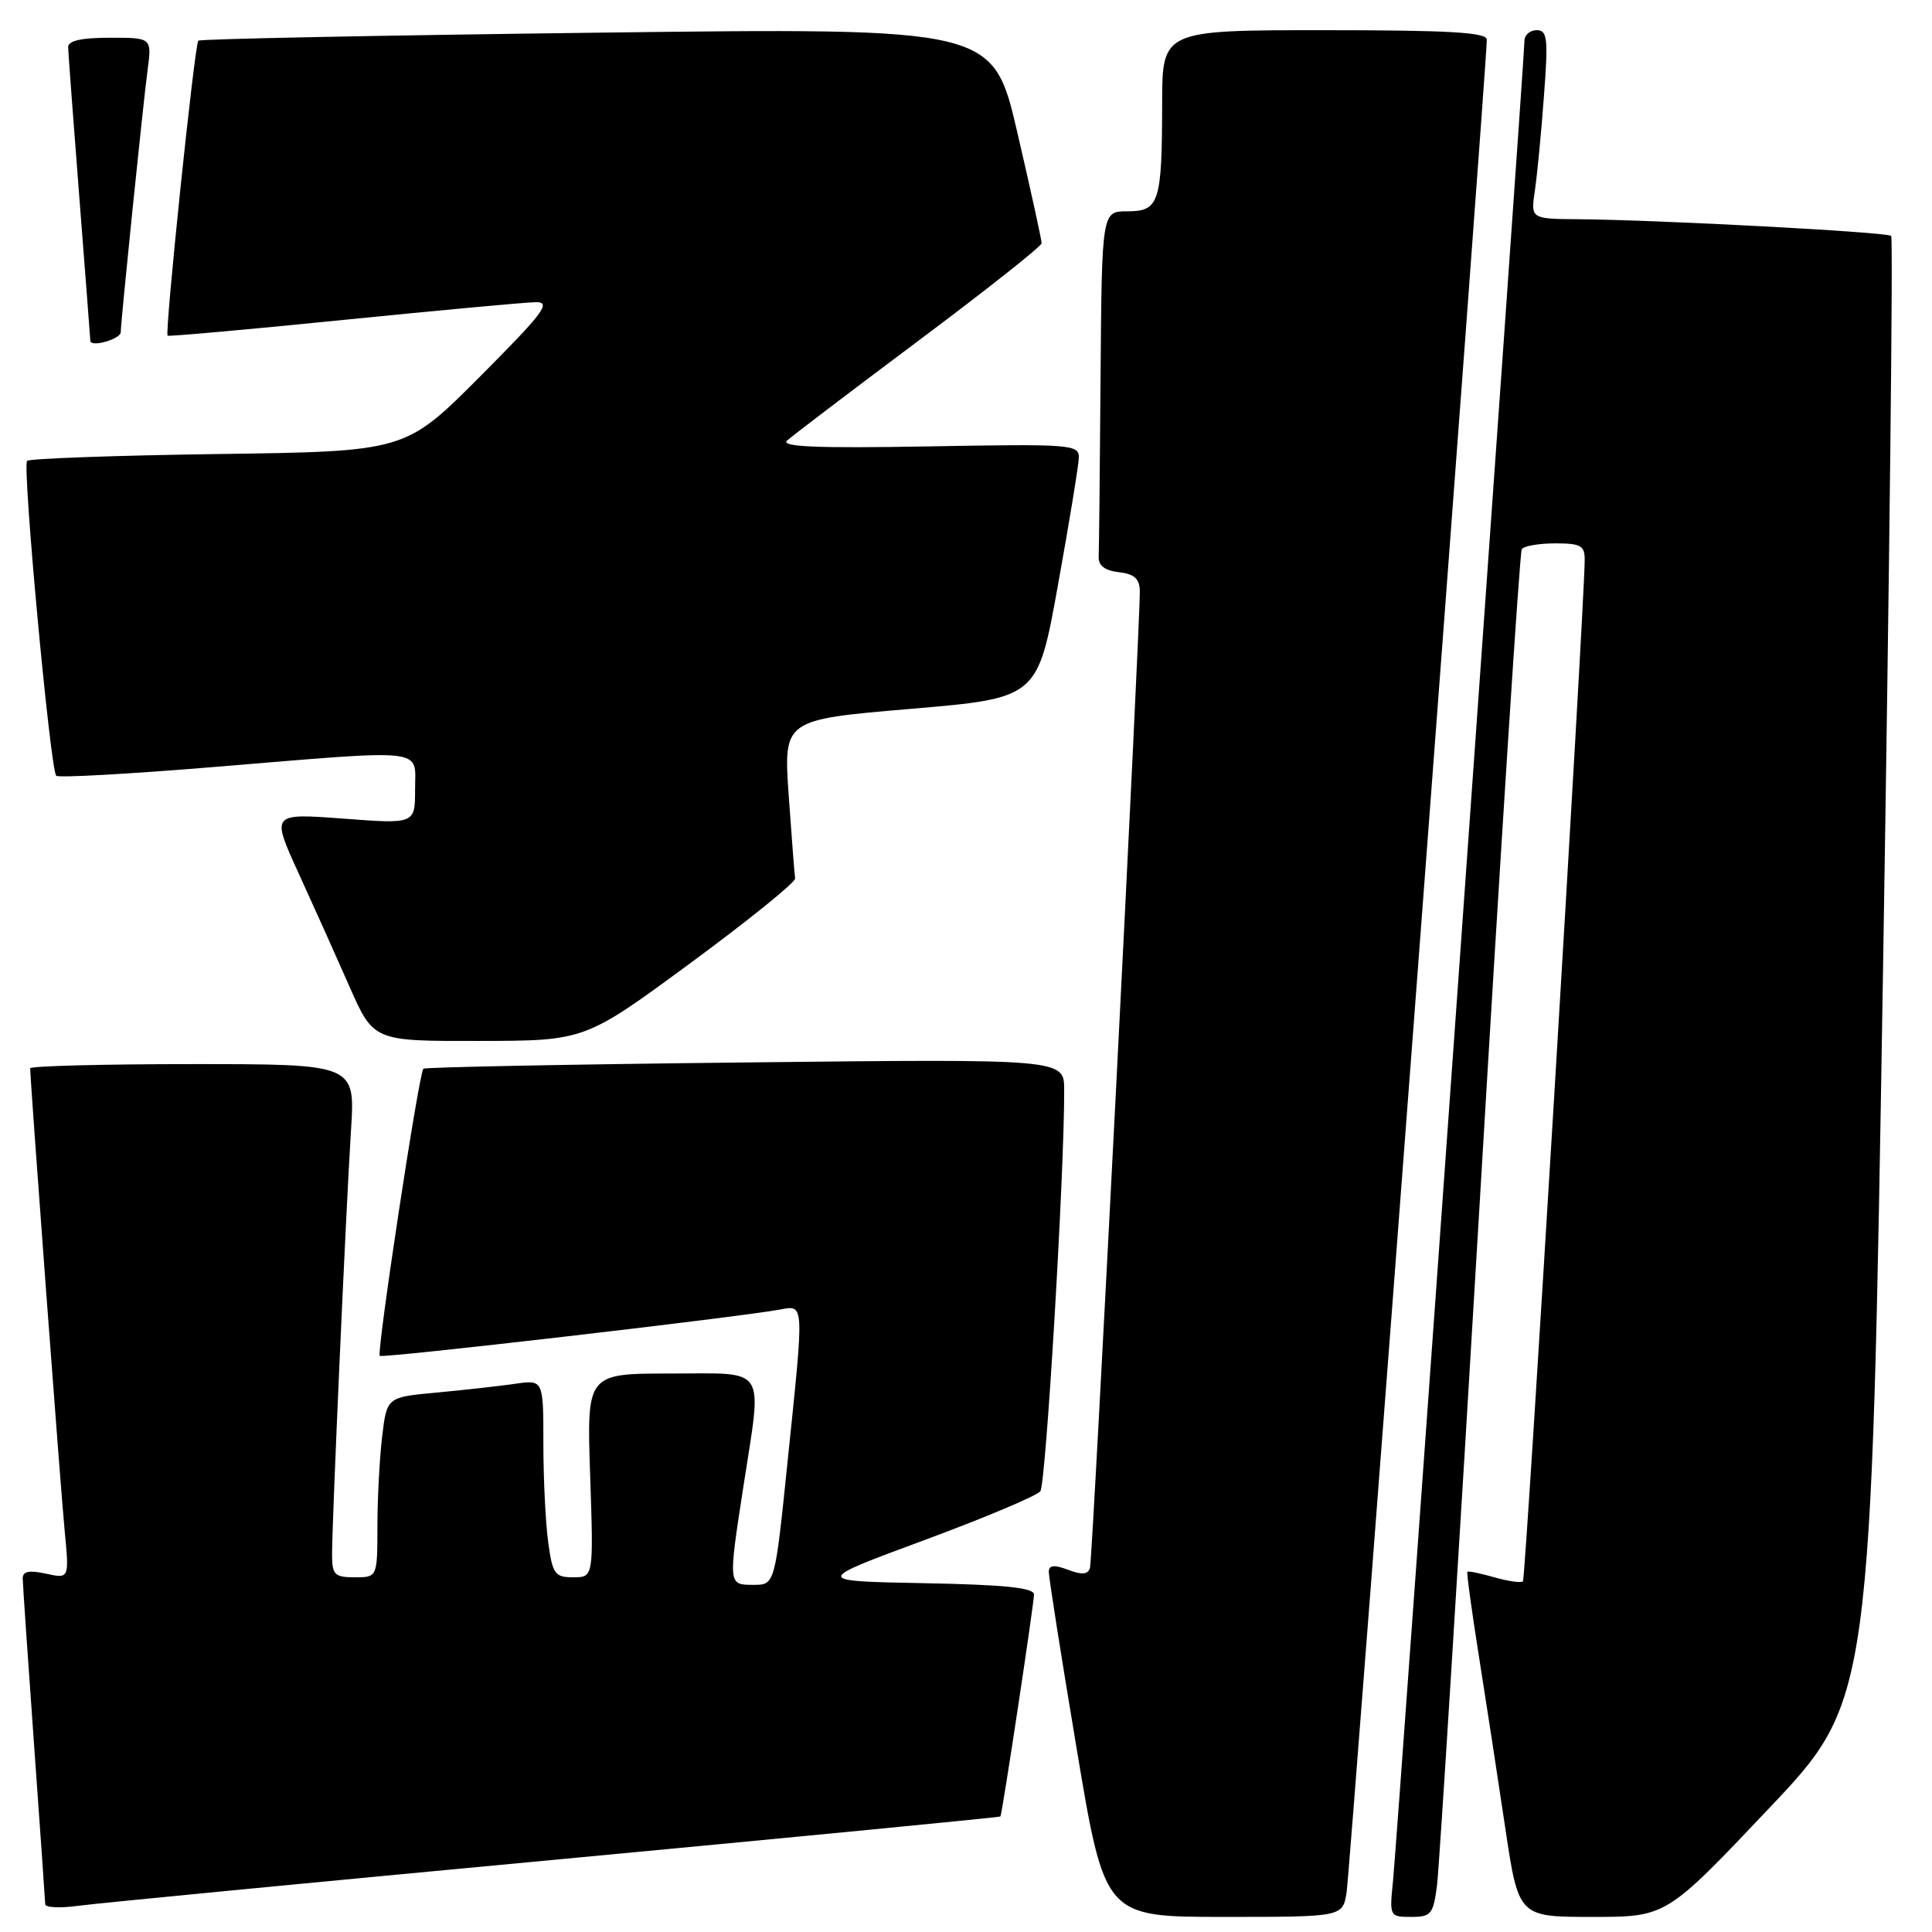 <?xml version="1.0" encoding="UTF-8" standalone="no"?>
<!DOCTYPE svg PUBLIC "-//W3C//DTD SVG 1.1//EN" "http://www.w3.org/Graphics/SVG/1.1/DTD/svg11.dtd" >
<svg xmlns="http://www.w3.org/2000/svg" xmlns:xlink="http://www.w3.org/1999/xlink" version="1.1" viewBox="0 0 256 256">
 <g >
 <path fill="currentColor"
d=" M 178.43 250.75 C 178.90 247.79 197.04 8.15 197.01 5.25 C 197.00 4.29 192.03 4.00 175.50 4.00 C 154.00 4.00 154.00 4.00 153.99 13.75 C 153.97 26.87 153.60 28.00 149.38 28.00 C 146.00 28.00 146.00 28.00 145.83 50.00 C 145.74 62.10 145.63 72.79 145.58 73.75 C 145.53 74.94 146.38 75.60 148.25 75.82 C 150.30 76.05 151.01 76.69 151.03 78.32 C 151.10 82.64 144.78 206.53 144.43 207.74 C 144.17 208.64 143.38 208.71 141.54 208.01 C 139.68 207.31 138.99 207.38 138.97 208.27 C 138.96 208.95 140.62 219.51 142.67 231.75 C 146.39 254.00 146.39 254.00 162.15 254.00 C 177.91 254.00 177.91 254.00 178.43 250.75 Z  M 190.42 249.75 C 190.71 247.41 193.25 206.81 196.06 159.53 C 198.86 112.24 201.37 73.20 201.64 72.78 C 201.90 72.35 203.89 72.00 206.06 72.00 C 209.49 72.00 210.00 72.29 209.98 74.25 C 209.91 80.99 202.16 209.17 201.80 209.53 C 201.56 209.77 199.85 209.53 198.00 209.00 C 196.15 208.47 194.54 208.14 194.43 208.27 C 194.32 208.40 195.01 213.45 195.97 219.50 C 196.93 225.55 198.50 235.79 199.46 242.25 C 201.22 254.00 201.22 254.00 211.00 254.00 C 220.79 254.00 220.79 254.00 234.36 239.66 C 247.94 225.33 247.94 225.33 249.51 128.54 C 250.37 75.30 250.86 31.53 250.59 31.26 C 250.08 30.75 219.96 29.14 209.16 29.05 C 202.82 29.00 202.82 29.00 203.38 25.25 C 203.68 23.19 204.23 17.56 204.58 12.75 C 205.16 5.09 205.04 4.00 203.62 4.00 C 202.73 4.00 202.00 4.63 202.00 5.40 C 202.00 7.70 185.12 244.09 184.58 249.25 C 184.10 253.93 184.13 254.00 186.99 254.00 C 189.64 254.00 189.92 253.65 190.42 249.75 Z  M 73.47 246.43 C 105.91 243.38 132.50 240.80 132.56 240.69 C 132.81 240.30 137.01 212.46 137.01 211.28 C 137.00 210.38 133.09 209.98 122.41 209.78 C 107.82 209.50 107.82 209.50 122.41 204.10 C 130.44 201.13 137.39 198.20 137.85 197.60 C 138.59 196.63 141.05 155.33 141.01 144.40 C 141.00 140.31 141.00 140.31 98.75 140.78 C 75.51 141.03 56.32 141.41 56.10 141.61 C 55.51 142.14 49.88 179.21 50.32 179.66 C 50.67 180.00 97.03 174.64 103.25 173.54 C 106.62 172.94 106.58 172.19 104.35 193.75 C 102.68 210.00 102.68 210.00 99.84 210.00 C 96.48 210.00 96.49 210.05 98.50 197.00 C 101.01 180.73 101.82 182.00 88.87 182.00 C 77.74 182.00 77.74 182.00 78.20 195.50 C 78.65 209.00 78.65 209.00 75.96 209.00 C 73.52 209.00 73.21 208.57 72.64 204.36 C 72.29 201.81 72.00 195.92 72.00 191.27 C 72.00 182.82 72.00 182.82 68.25 183.36 C 66.19 183.66 61.52 184.18 57.88 184.52 C 51.26 185.13 51.26 185.13 50.64 190.32 C 50.30 193.17 50.01 198.54 50.01 202.25 C 50.00 209.00 50.00 209.00 47.00 209.00 C 44.32 209.00 44.00 208.67 44.00 205.94 C 44.00 201.55 45.85 160.14 46.51 149.75 C 47.07 141.00 47.07 141.00 25.54 141.00 C 13.69 141.00 4.00 141.25 4.00 141.56 C 4.00 143.18 8.04 197.43 8.57 202.85 C 9.18 209.20 9.18 209.20 6.09 208.52 C 3.84 208.03 3.00 208.20 3.01 209.17 C 3.02 209.90 3.69 219.72 4.50 231.00 C 5.31 242.28 5.98 251.87 5.99 252.31 C 5.99 252.76 7.91 252.86 10.25 252.54 C 12.59 252.22 41.04 249.47 73.47 246.43 Z  M 91.50 127.60 C 99.20 121.93 105.44 116.89 105.36 116.39 C 105.28 115.90 104.90 110.97 104.51 105.43 C 103.81 95.36 103.81 95.36 120.65 93.93 C 137.49 92.50 137.49 92.50 140.19 77.50 C 141.68 69.25 142.92 61.67 142.95 60.65 C 143.00 58.89 141.95 58.81 123.04 59.15 C 108.31 59.41 103.39 59.21 104.29 58.38 C 104.95 57.77 112.81 51.80 121.75 45.11 C 130.69 38.42 138.01 32.63 138.02 32.23 C 138.03 31.83 136.59 25.24 134.81 17.59 C 131.58 3.68 131.58 3.68 79.13 4.33 C 50.29 4.69 26.50 5.16 26.28 5.39 C 25.78 5.88 21.80 44.16 22.21 44.48 C 22.37 44.60 32.85 43.67 45.50 42.39 C 58.15 41.12 69.62 40.06 70.98 40.04 C 73.11 40.01 72.06 41.41 63.59 49.91 C 53.71 59.82 53.71 59.82 28.94 60.16 C 15.31 60.35 3.91 60.76 3.59 61.07 C 2.93 61.74 6.66 101.99 7.45 102.79 C 7.75 103.08 17.10 102.56 28.24 101.64 C 57.02 99.27 55.00 99.05 55.00 104.59 C 55.00 109.19 55.00 109.19 45.47 108.47 C 35.94 107.76 35.94 107.76 39.53 115.63 C 41.51 119.96 44.56 126.75 46.31 130.73 C 49.50 137.96 49.50 137.96 63.50 137.93 C 77.50 137.91 77.50 137.91 91.50 127.60 Z  M 16.00 44.01 C 16.00 42.67 18.97 13.64 19.56 9.25 C 20.12 5.00 20.12 5.00 14.56 5.00 C 10.76 5.00 9.01 5.40 9.03 6.25 C 9.04 6.94 9.71 15.82 10.50 26.00 C 11.29 36.17 11.96 44.80 11.97 45.16 C 12.01 46.07 16.00 44.94 16.00 44.01 Z "/>
</g>
</svg>